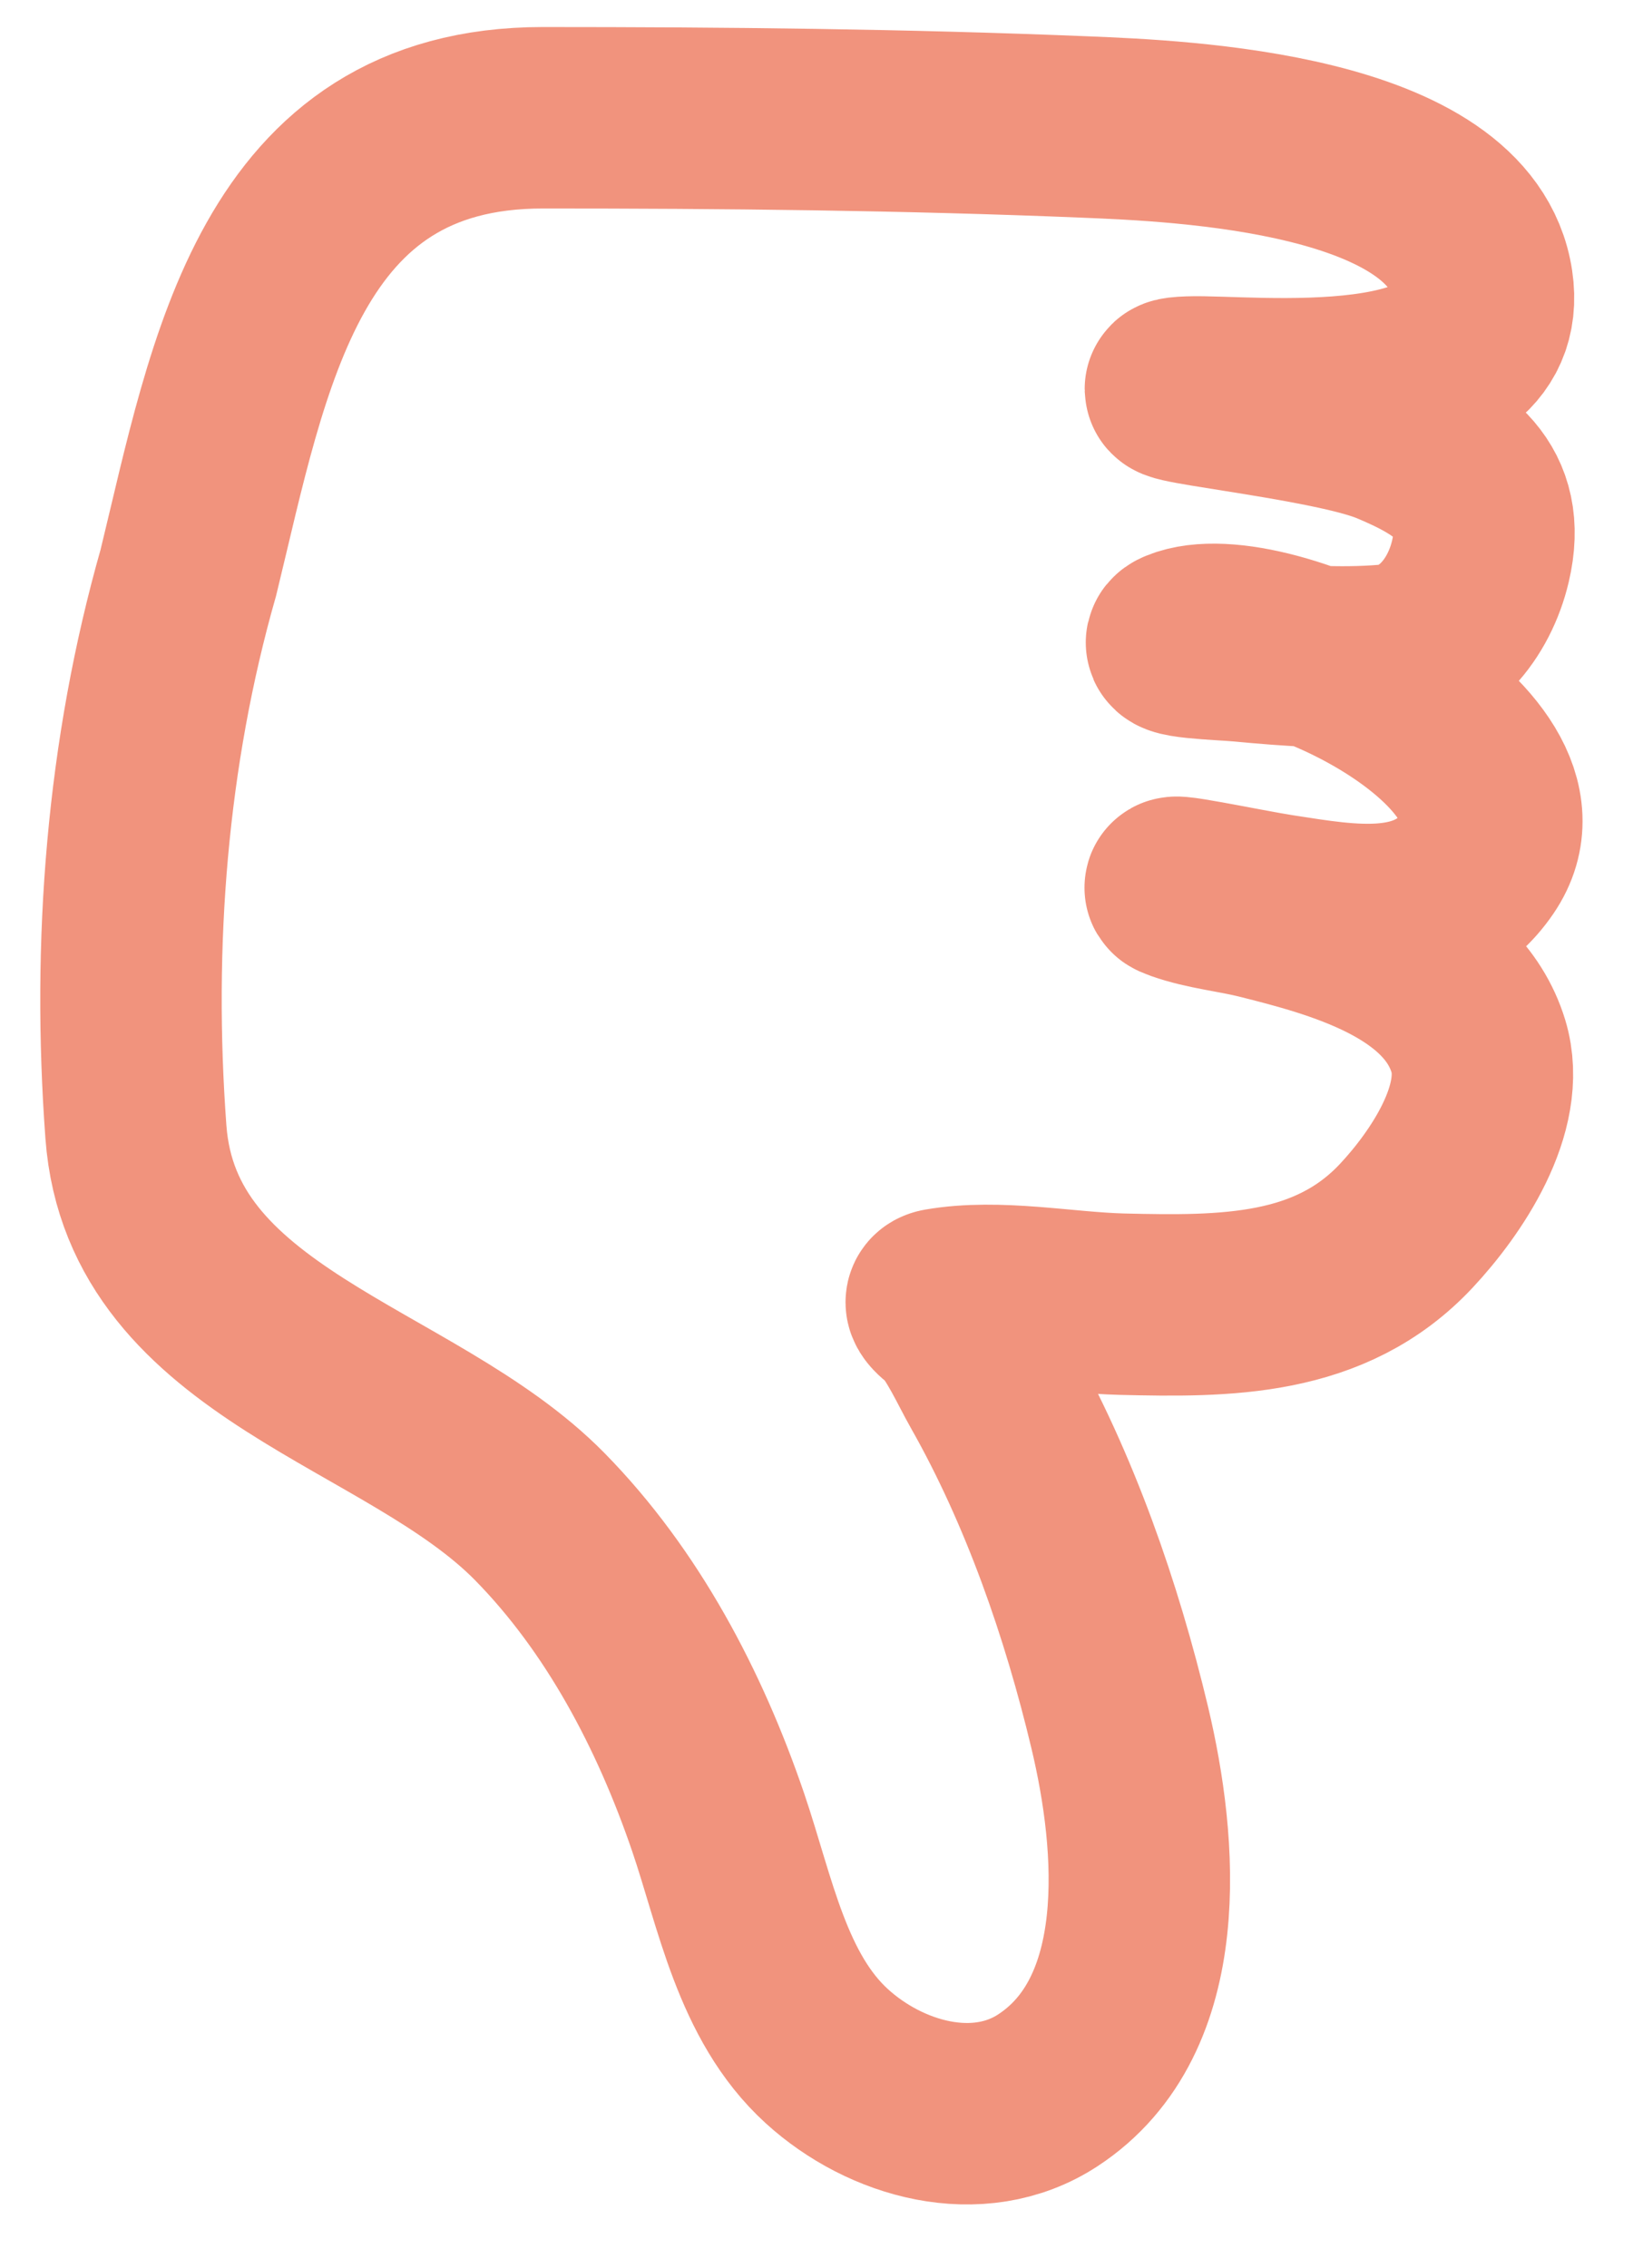 <svg width="18" height="25" viewBox="0 0 18 25" fill="none" xmlns="http://www.w3.org/2000/svg">
<path d="M2.076 6.312C1.509 8.299 1.345 10.405 1.498 12.476C1.672 14.831 4.522 15.264 5.95 16.717C6.863 17.647 7.493 18.848 7.915 20.083C8.216 20.966 8.398 22.012 9.114 22.664C9.76 23.253 10.781 23.543 11.55 23.04C12.809 22.216 12.648 20.327 12.344 19.048C12.034 17.746 11.571 16.413 10.912 15.25C10.789 15.034 10.632 14.679 10.457 14.5C10.443 14.485 10.226 14.342 10.368 14.318C11.001 14.208 11.731 14.359 12.366 14.375C13.506 14.402 14.662 14.409 15.502 13.51C15.934 13.048 16.504 12.218 16.296 11.532C16.001 10.56 14.734 10.223 13.898 10.014C13.616 9.943 13.297 9.913 13.021 9.815C12.678 9.693 13.739 9.919 14.098 9.974C14.869 10.092 15.778 10.268 16.296 9.508C17.166 8.231 13.953 6.665 13.01 7.052C12.795 7.14 13.463 7.155 13.693 7.177C14.214 7.226 14.757 7.266 15.28 7.222C15.819 7.177 16.195 6.71 16.318 6.187C16.504 5.396 16.006 5.068 15.341 4.789C14.635 4.492 12.347 4.294 13.11 4.266C13.75 4.242 16.559 4.586 16.34 3.128C16.105 1.565 13.012 1.443 11.966 1.4C9.97 1.318 7.981 1.298 5.983 1.298C3.075 1.298 2.636 4.016 2.076 6.312Z" stroke="#F1937D" stroke-width="2" stroke-linecap="round"/>
</svg>
